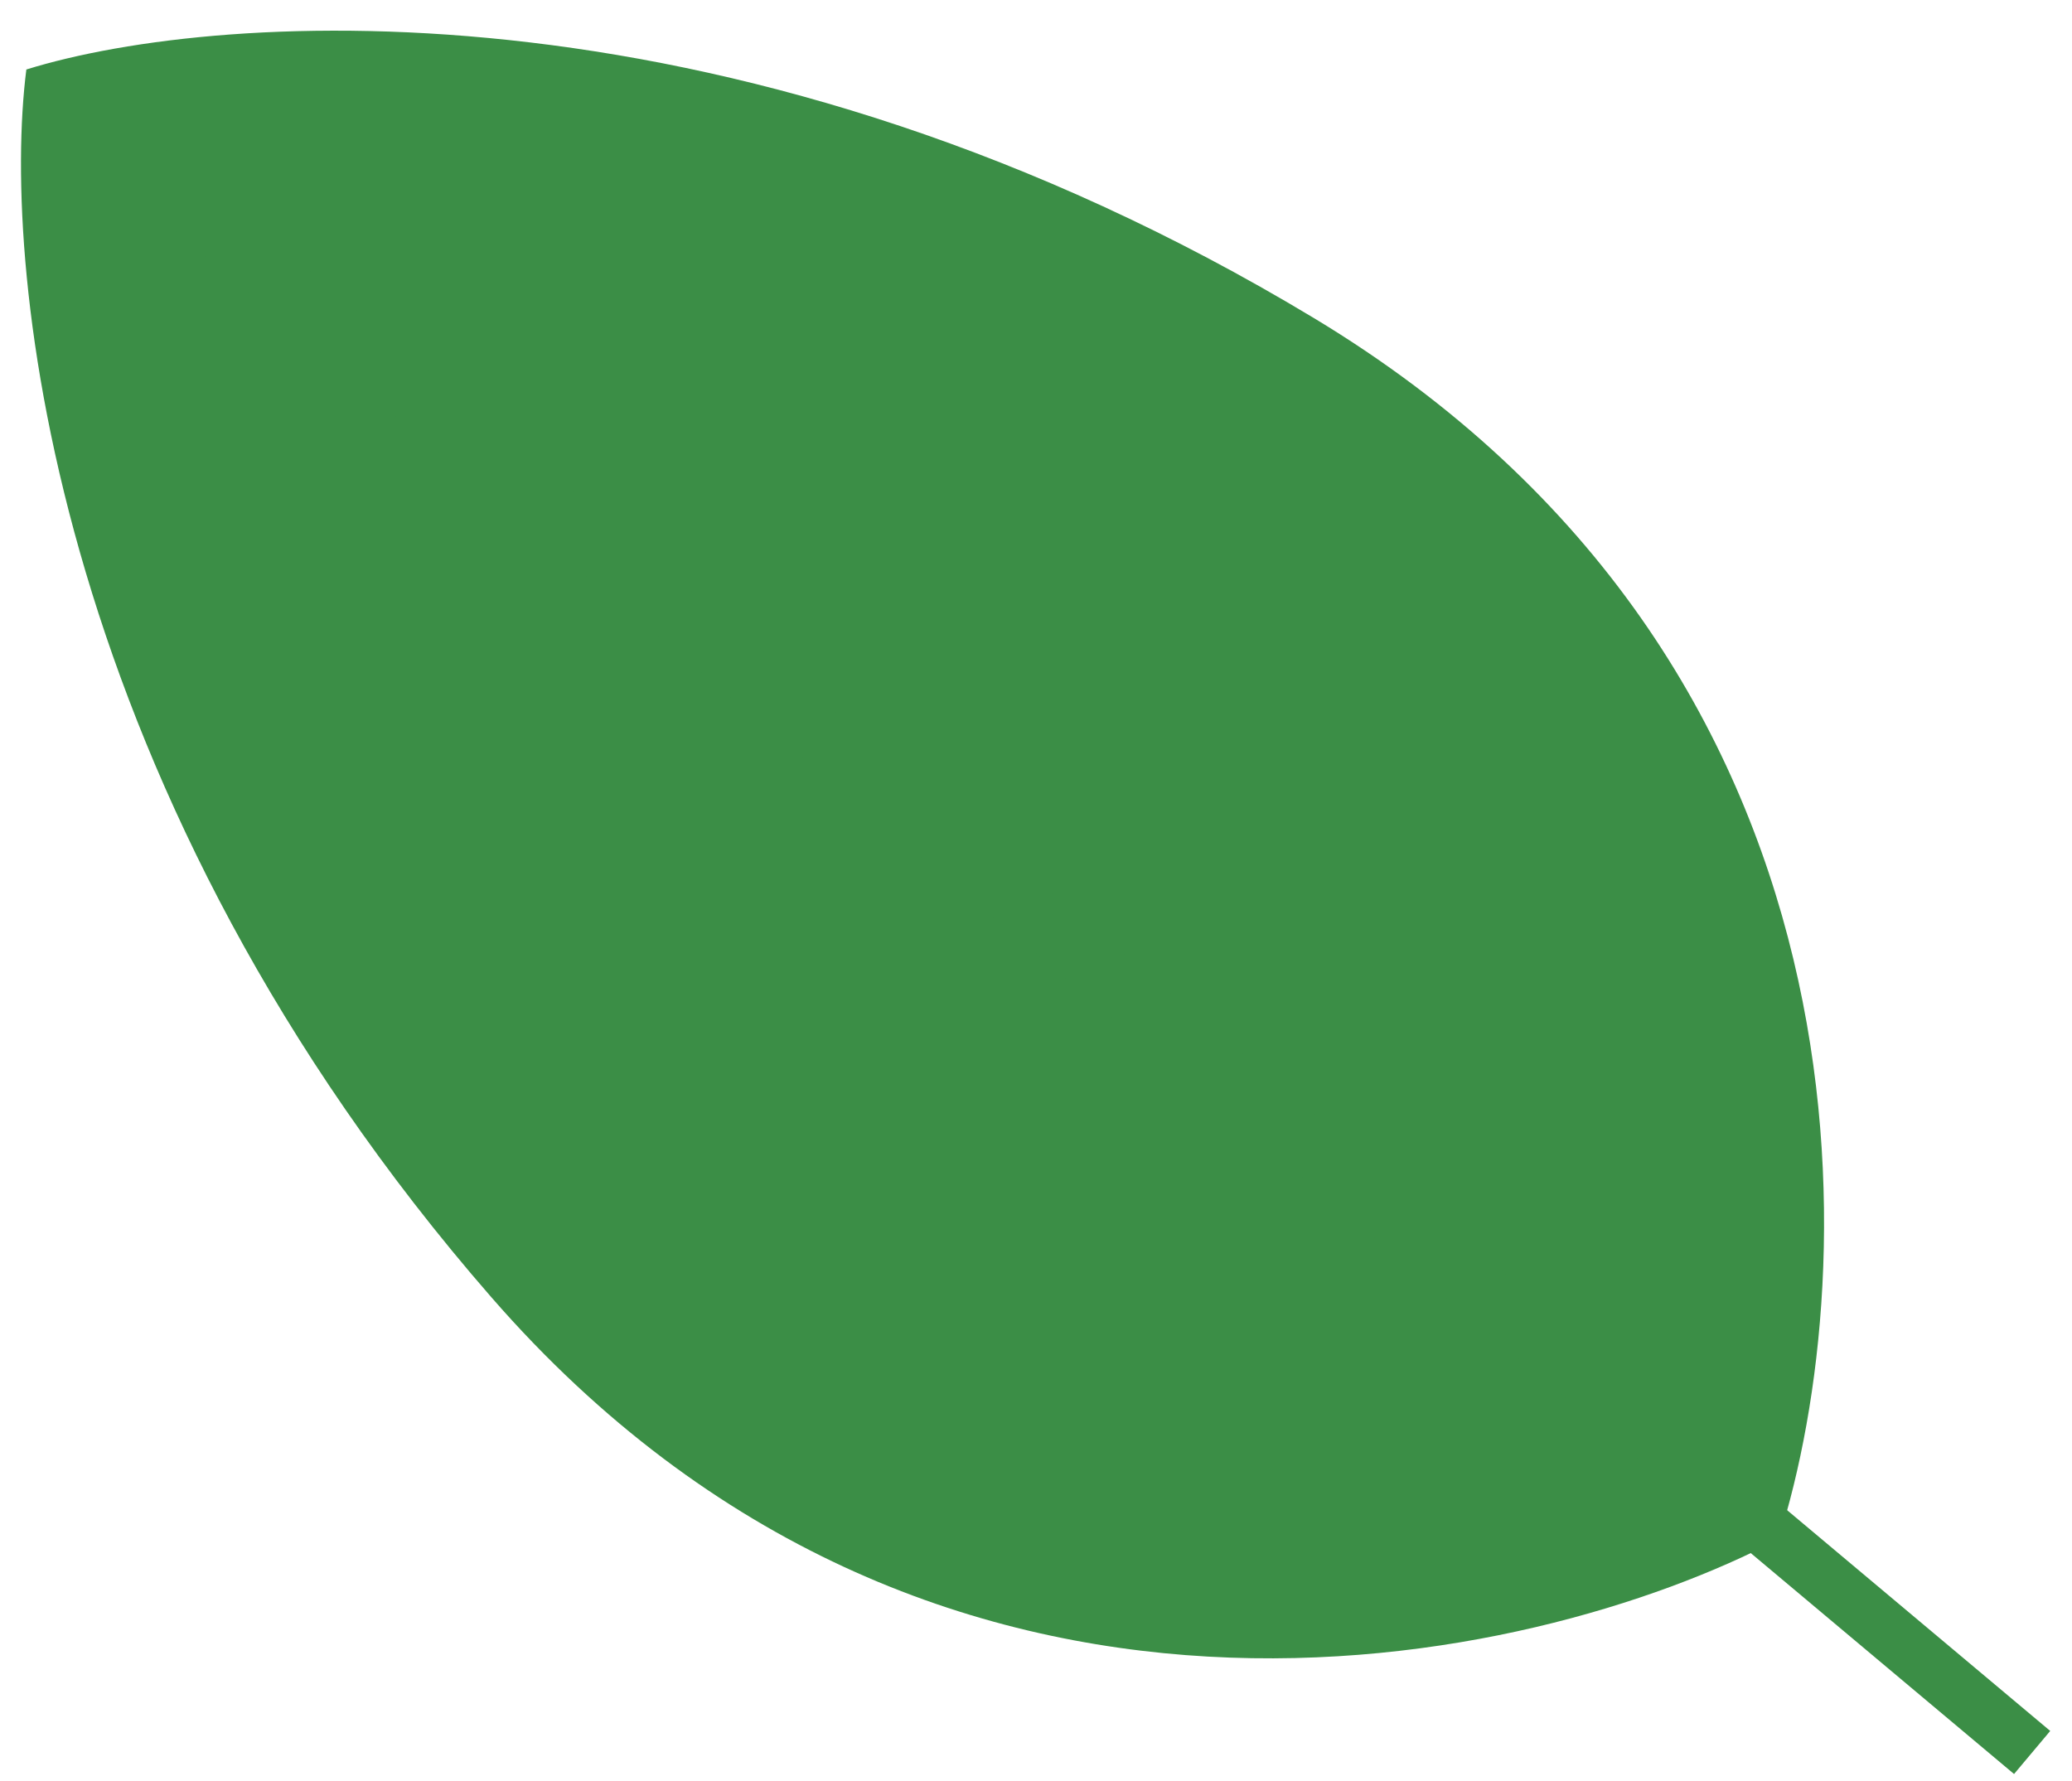 <svg xmlns="http://www.w3.org/2000/svg" width="57" height="49" viewBox="0 0 57 49" fill="none"><path d="M13.519 35.691C1.534 21.932 0.009 7.521 0.725 1.912C6.121 0.236 20.501 -0.672 36.131 8.742C51.954 18.272 51.252 35.052 48.928 42.346C42.147 45.903 25.651 49.618 13.519 35.691Z" fill="#3B8E46"></path><path d="M0.894 3.063C0.675 2.88 0.647 2.555 0.83 2.337L1.162 1.942C1.345 1.724 1.67 1.695 1.888 1.878L56.401 47.62L55.406 48.805L0.894 3.063Z" fill="#3B8E46"></path></svg>